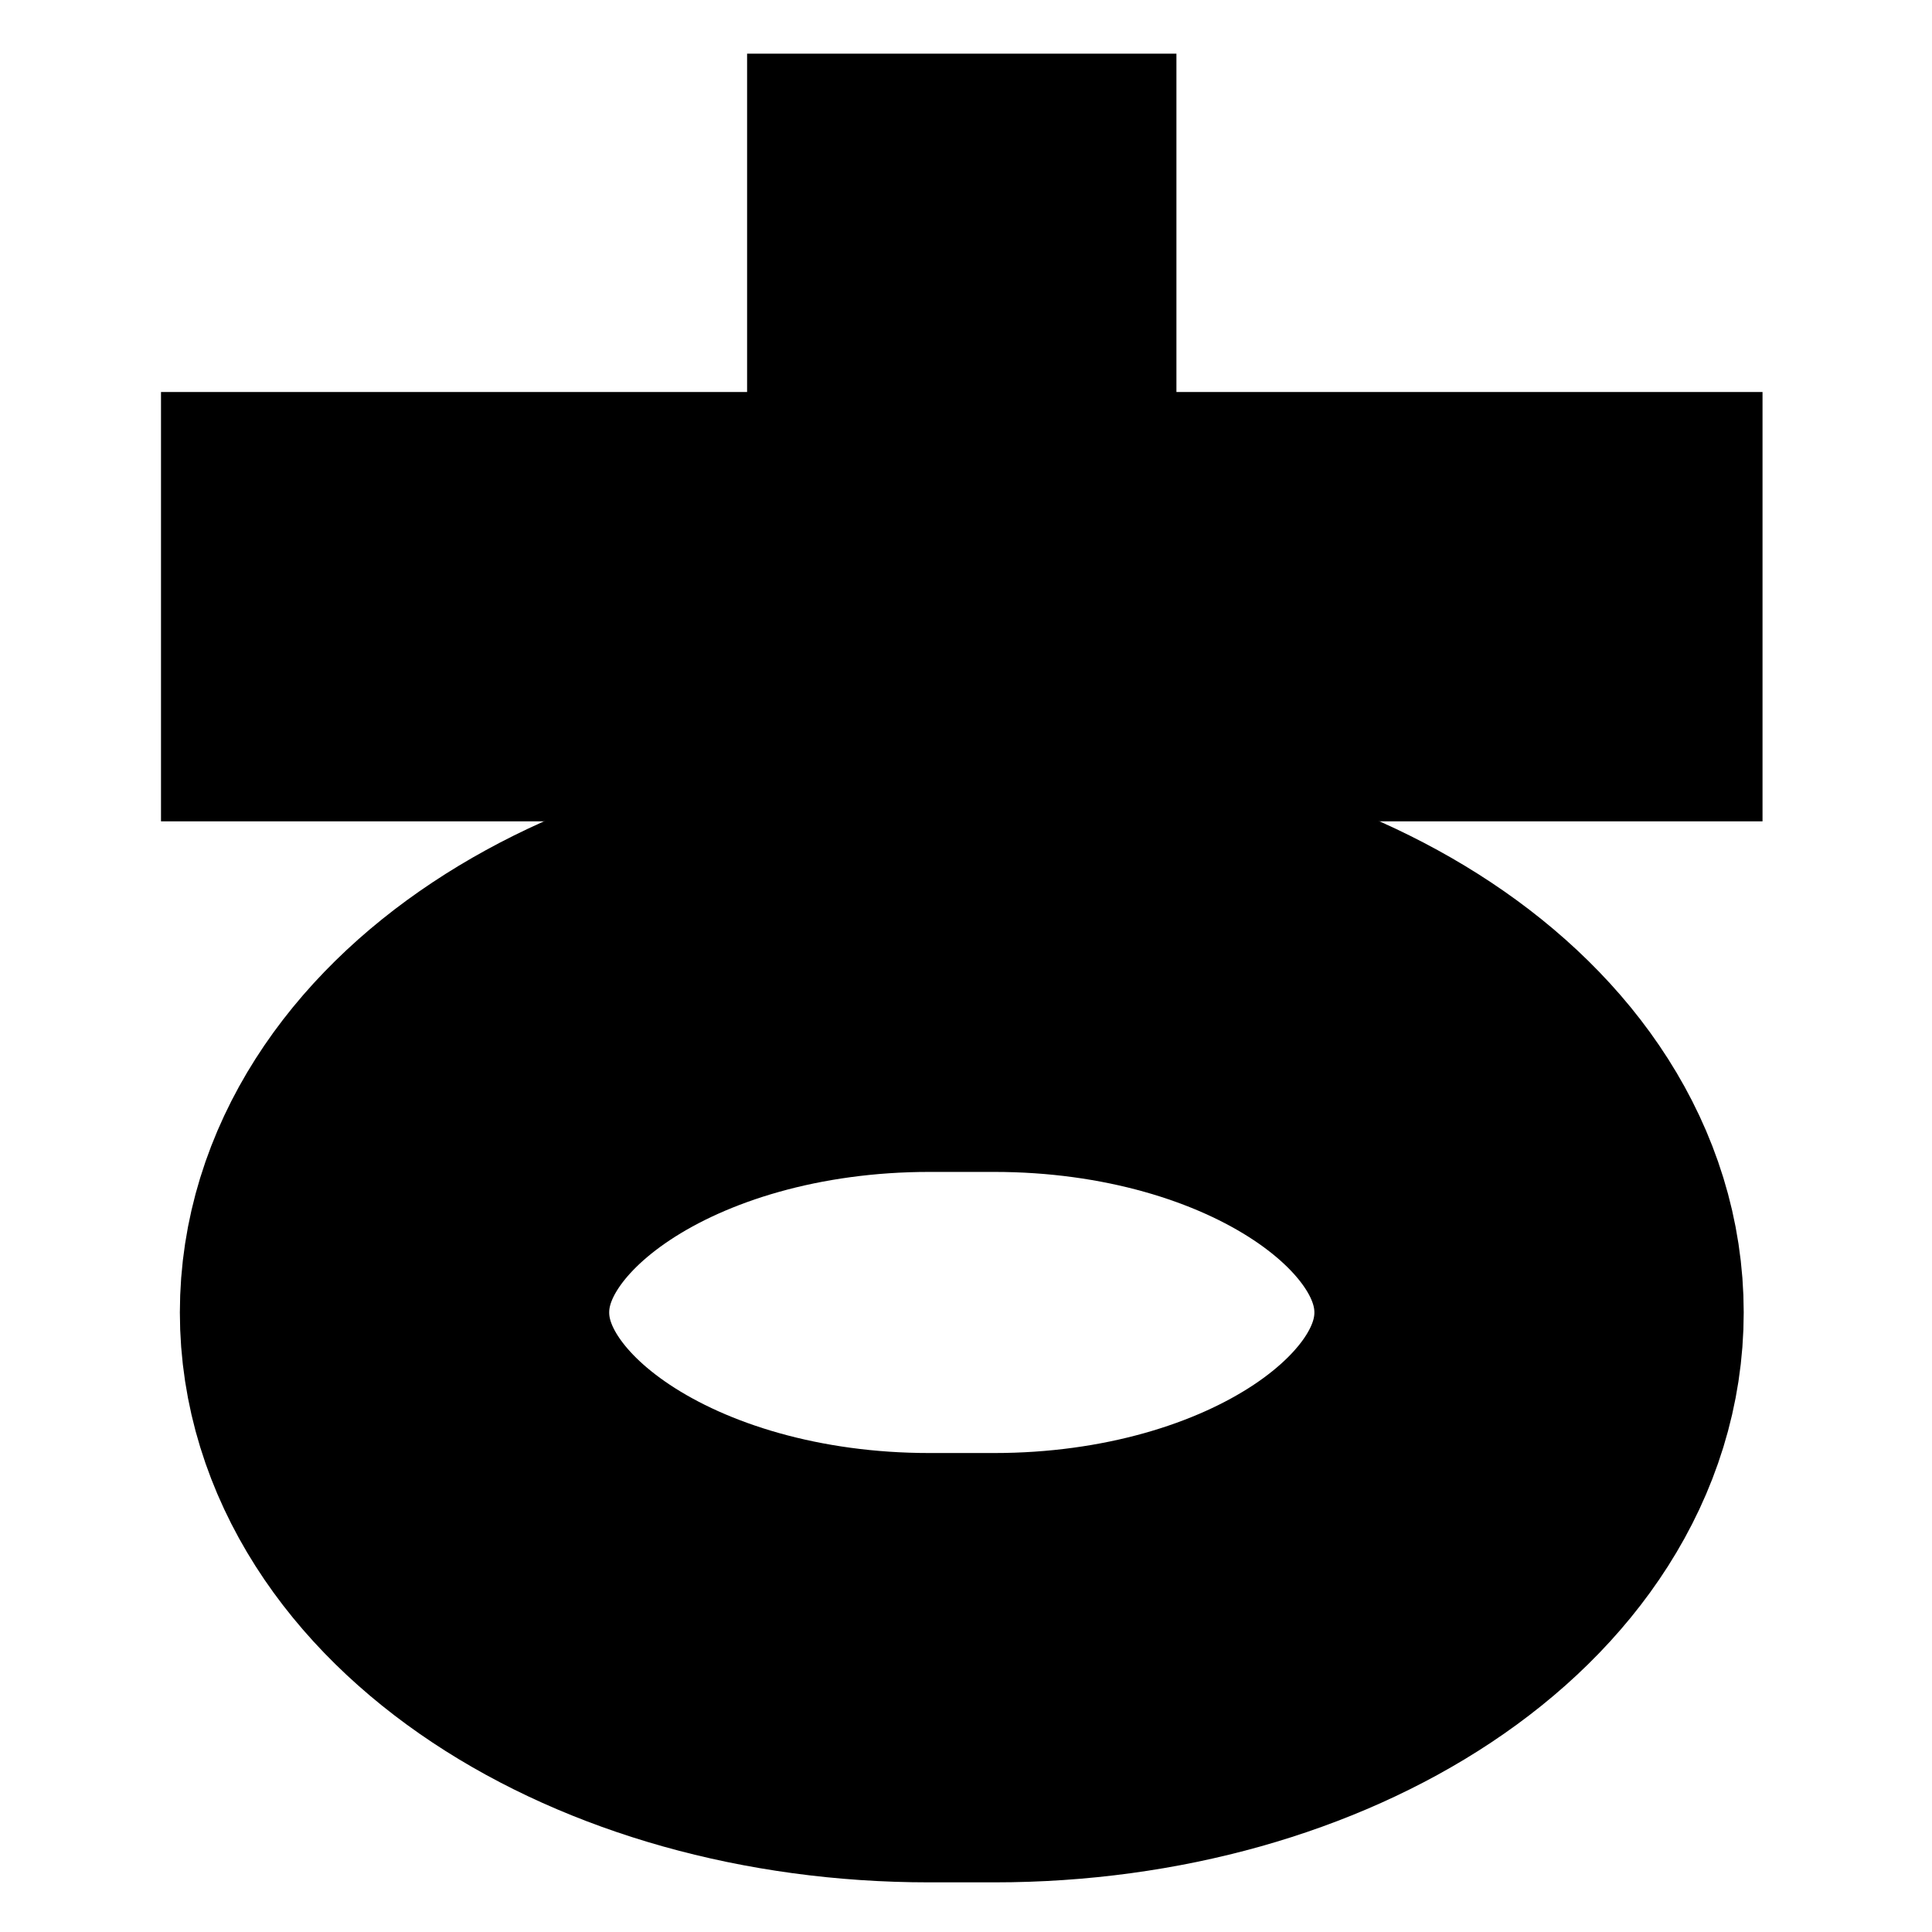 <svg xmlns="http://www.w3.org/2000/svg" width="72" height="72" viewBox="0 0 72 72"><g transform="translate(-1762 -531)"><rect width="72" height="72" transform="translate(1762 531)" fill="none"/><g transform="translate(1776 541)"><path d="M1435,1192.459h1.21c11.007,0,19.93,5.927,19.93,13.238h0c0,7.311-8.923,13.238-19.93,13.238h-2.421c-11.007,0-19.929-5.927-19.929-13.238h0c0-7.312,8.922-13.238,19.929-13.238H1435" transform="translate(-1413.157 -1166.785)" fill="none" stroke="#000" stroke-miterlimit="10" stroke-width="16"/><line x2="43.684" transform="translate(0 12.609)" fill="none" stroke="#000" stroke-linecap="square" stroke-miterlimit="10" stroke-width="16"/><line y2="12.609" transform="translate(21.842 0)" fill="none" stroke="#000" stroke-linecap="square" stroke-miterlimit="10" stroke-width="16"/></g></g></svg>